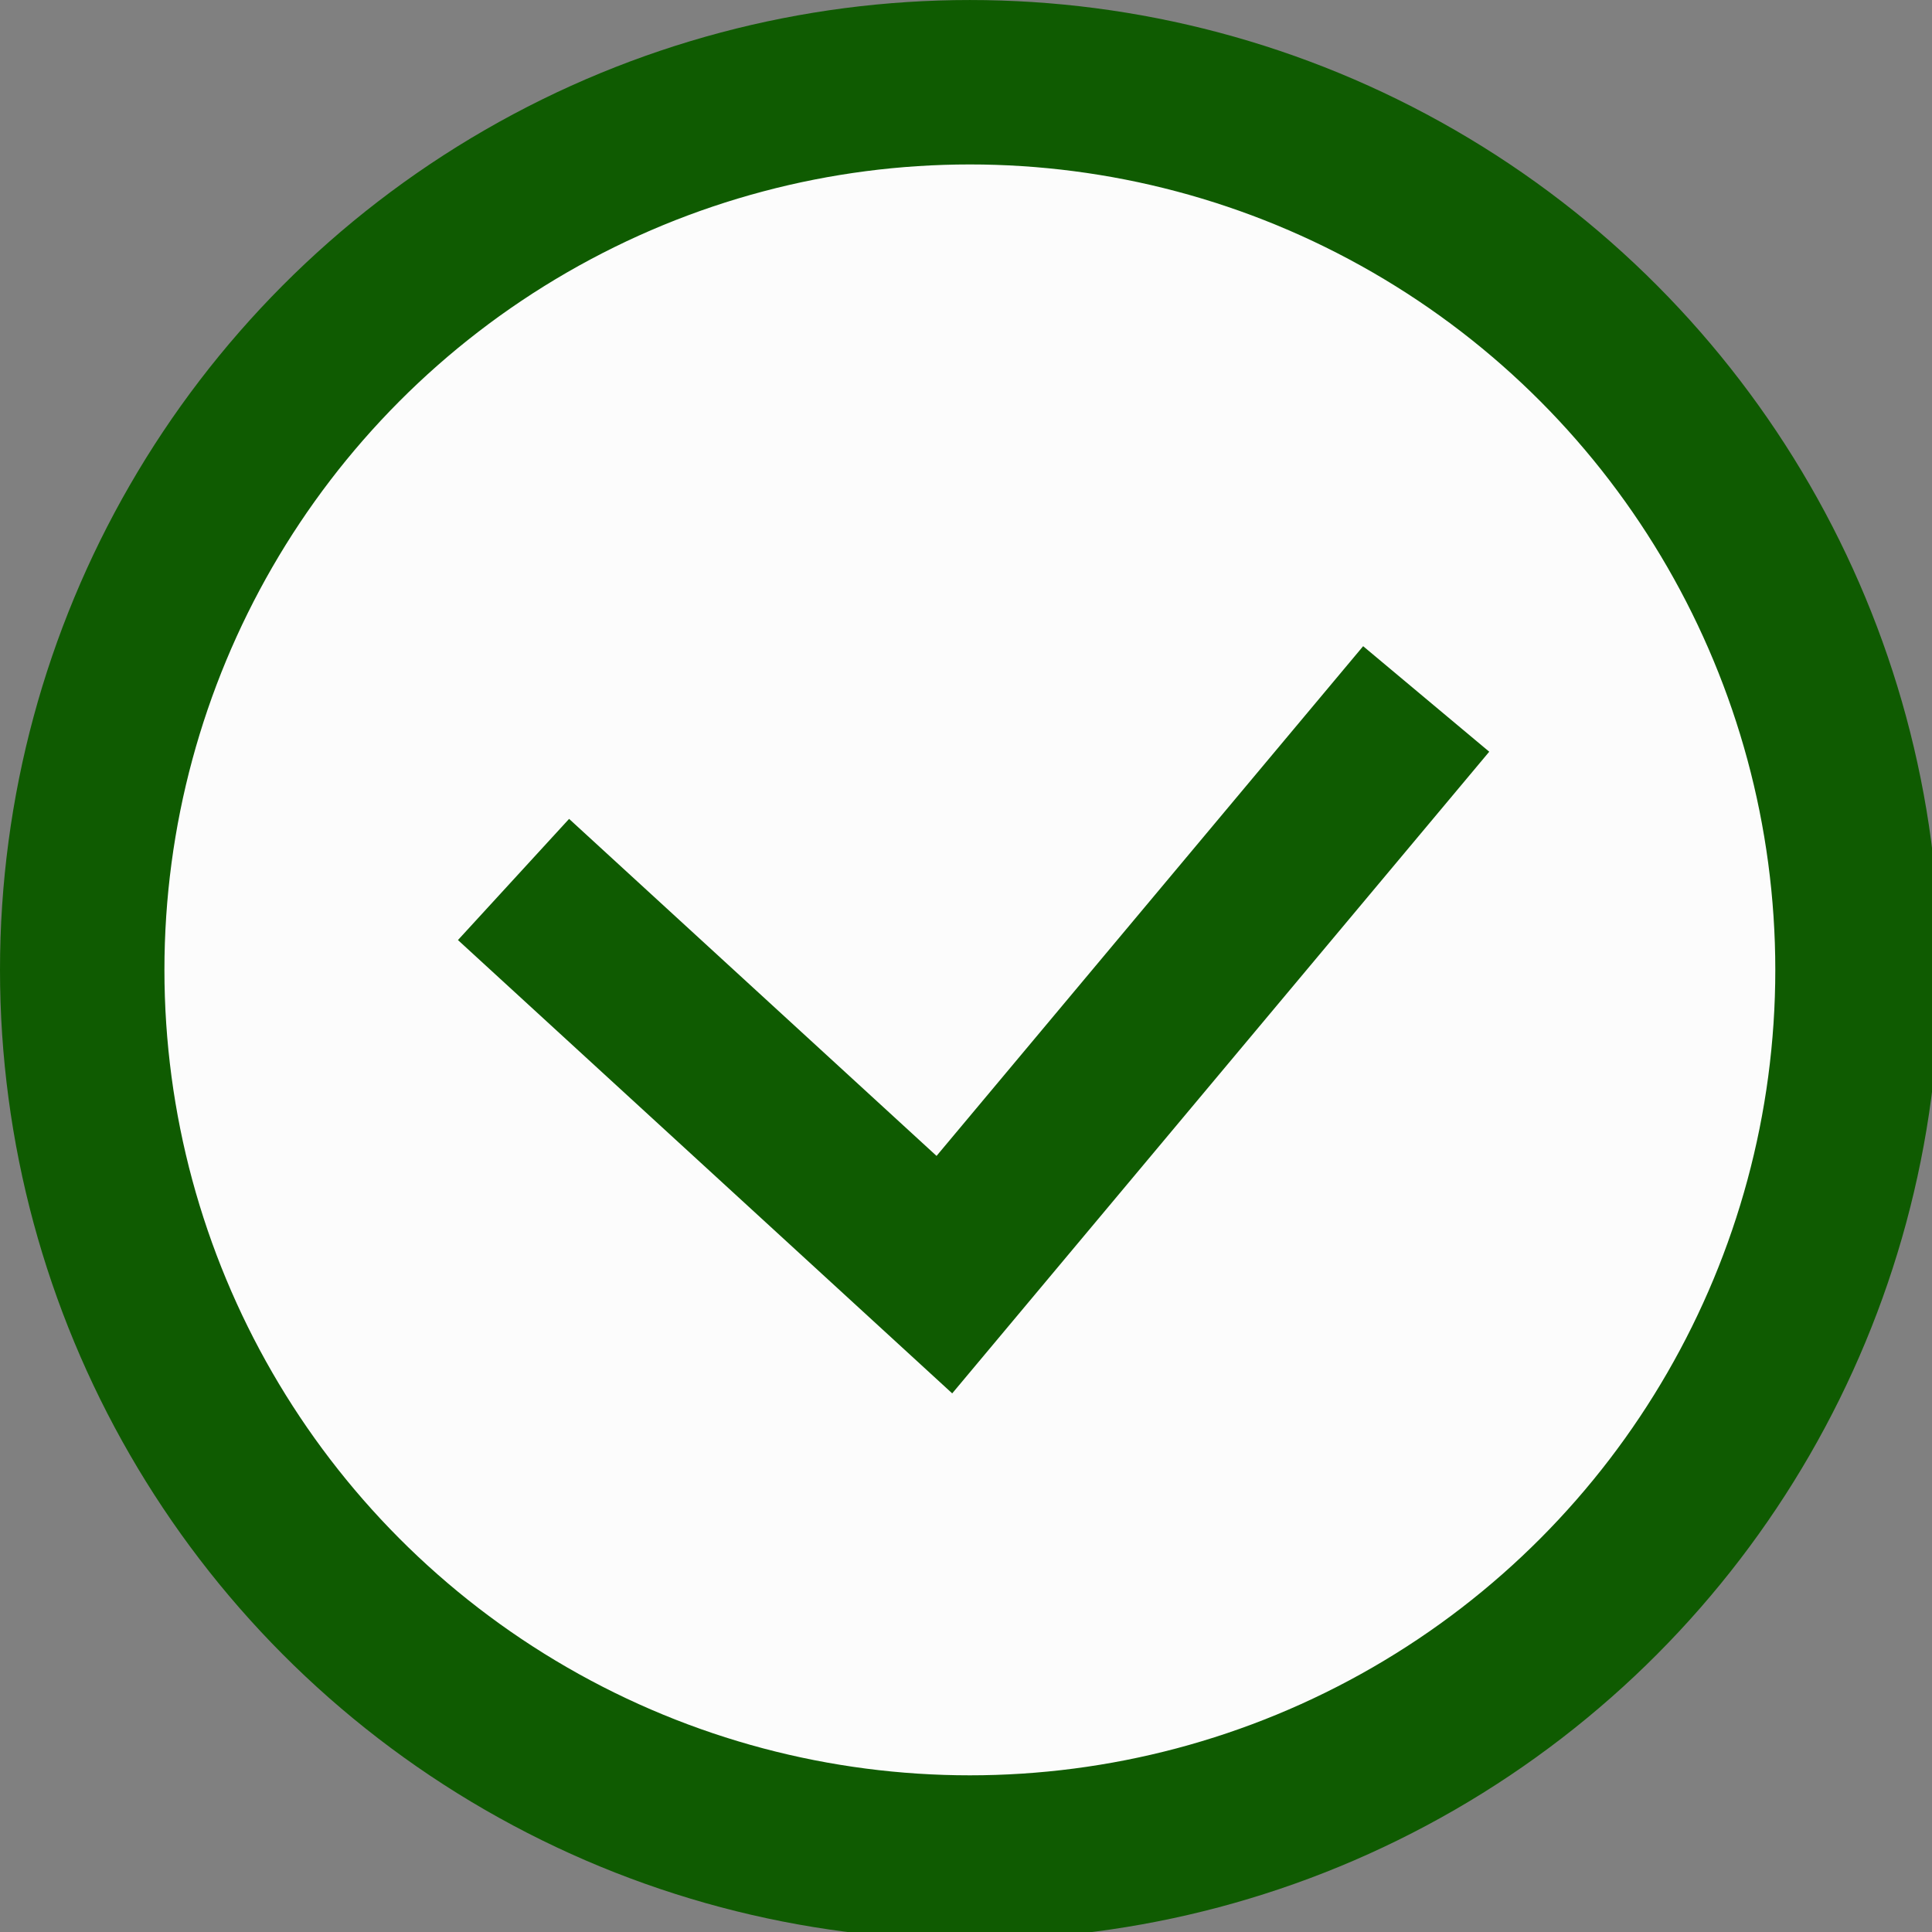 <?xml version="1.0" encoding="utf-8"?>
<!-- Generator: Adobe Illustrator 14.0.0, SVG Export Plug-In  -->
<!DOCTYPE svg PUBLIC "-//W3C//DTD SVG 1.1//EN" "http://www.w3.org/Graphics/SVG/1.1/DTD/svg11.dtd">
<svg version="1.1"
	 xmlns="http://www.w3.org/2000/svg" xmlns:xlink="http://www.w3.org/1999/xlink" xmlns:a="http://ns.adobe.com/AdobeSVGViewerExtensions/3.0/"
	 x="0px" y="0px" width="94px" height="94px" viewBox="0 0 94 94" enable-background="new 0 0 94 94" xml:space="preserve">
<rect x="0" y="0" width="94" height="94" fill="#808080" stroke="none"/>
<defs>
</defs>
<circle fill="#FCFCFC" stroke="#0F5B01" stroke-width="8" cx="47.188" cy="47.189" r="43.188"/>
<polyline fill="none" stroke="#0F5B01" stroke-width="8" points="24.985,42.79 45.948,62.017 69.39,34.007 "/>
</svg>

